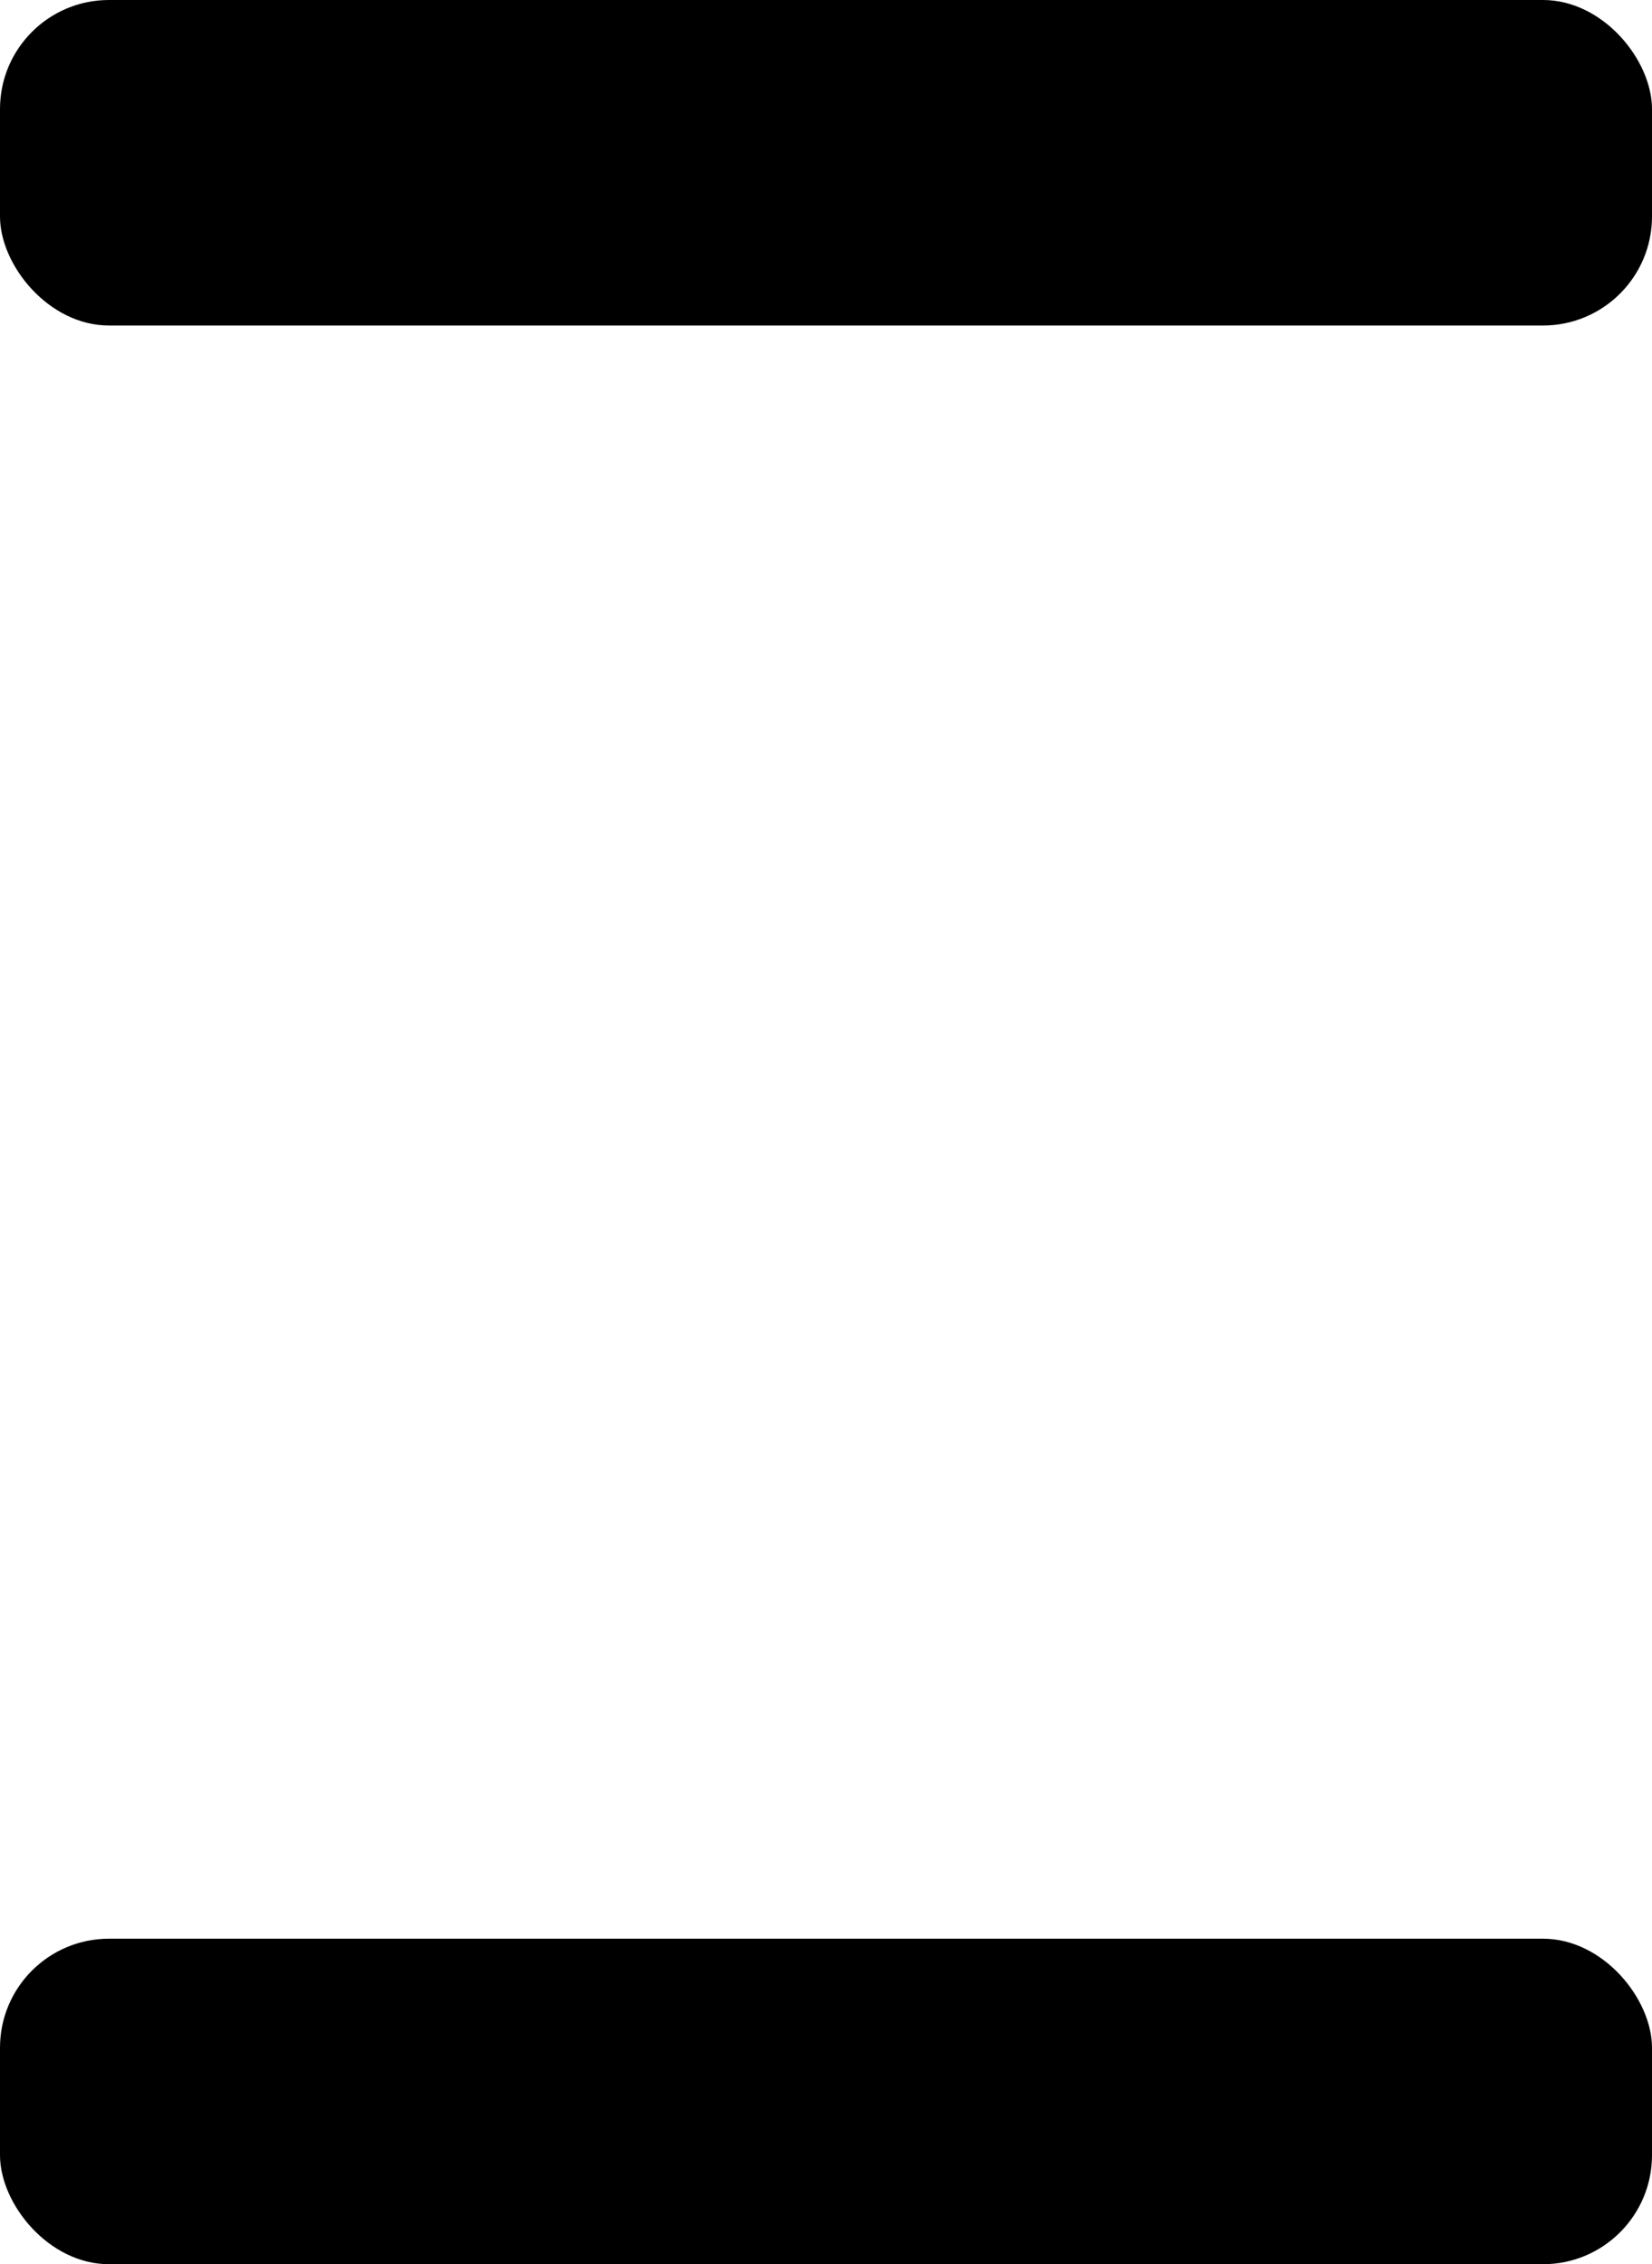 <svg id="icons" xmlns="http://www.w3.org/2000/svg" viewBox="0 0 21.83 29.91" aria-labelledby="title description">
  <title id="title">Accordion Icon</title>
  <desc id="description">An Accordion Icon</desc>
  <g id="accordion">
    <path id="accordion__frame" d="M20.61,3.93a1.07,1.07,0,0,0-1.1-1.28H2.32a1.07,1.07,0,0,0-1.1,1.28A56.86,56.86,0,0,1,2.83,15,56.55,56.55,0,0,1,1.23,26a1.07,1.07,0,0,0,1.1,1.28H19.51A1.07,1.07,0,0,0,20.61,26,56.55,56.55,0,0,1,19,15,56.86,56.86,0,0,1,20.61,3.93Z" fill="none" stroke-linejoin="round" stroke-width="0.49"/>
    <g id="accordion__fold-container">
      <g id="folds_folds--downward" data-name="folds folds--downward" fill="none">
        <path id="fold-line" d="M1.53,5.29c.26,1.25,9.38,1.18,9.38,1.18S20,6.53,20.3,5.29" stroke-linejoin="round" stroke-width="0.49"/>
        <path id="fold-line-2" data-name="fold-line" d="M2.1,8.12c.24,1.25,8.81,1.18,8.81,1.18s8.57.06,8.81-1.18" stroke-linejoin="round" stroke-width="0.49"/>
        <path id="fold-line-3" data-name="fold-line" d="M2.55,11c.23,1.25,8.37,1.18,8.37,1.18s8.14.06,8.37-1.18" stroke-linejoin="round" stroke-width="0.49"/>
      </g>
      <g id="folds_folds--upward" data-name="folds folds--upward" fill="none">
        <path id="fold-line-4" data-name="fold-line" d="M1.53,24.64c.26-1.25,9.38-1.18,9.38-1.18s9.13-.06,9.38,1.18" stroke-linejoin="round" stroke-width="0.49"/>
        <path id="fold-line-5" data-name="fold-line" d="M2.1,21.81c.24-1.25,8.81-1.18,8.81-1.18s8.57-.06,8.81,1.18" stroke-linejoin="round" stroke-width="0.49"/>
        <path id="fold-line-6" data-name="fold-line" d="M2.55,19c.23-1.25,8.37-1.18,8.37-1.18s8.14-.06,8.37,1.18" stroke-linejoin="round" stroke-width="0.49"/>
      </g>
      <line id="fold-line_fold-line--center" data-name="fold-line fold-line--center" x1="2.83" y1="14.95" x2="19" y2="14.95" fill="none" stroke-linejoin="round" stroke-width="0.49"/>
    </g>
    <rect id="accordion__base_base_base--top" data-name="accordion__base base base--top" stroke="none" width="21.83" height="4.3" rx="1.44" ry="1.44"/>
    <rect id="accordion__base_base_base--bottom" data-name="accordion__base base base--bottom" y="25.61" stroke="none" width="21.83" height="4.3" rx="1.44" ry="1.44"/>
  </g>
</svg>

